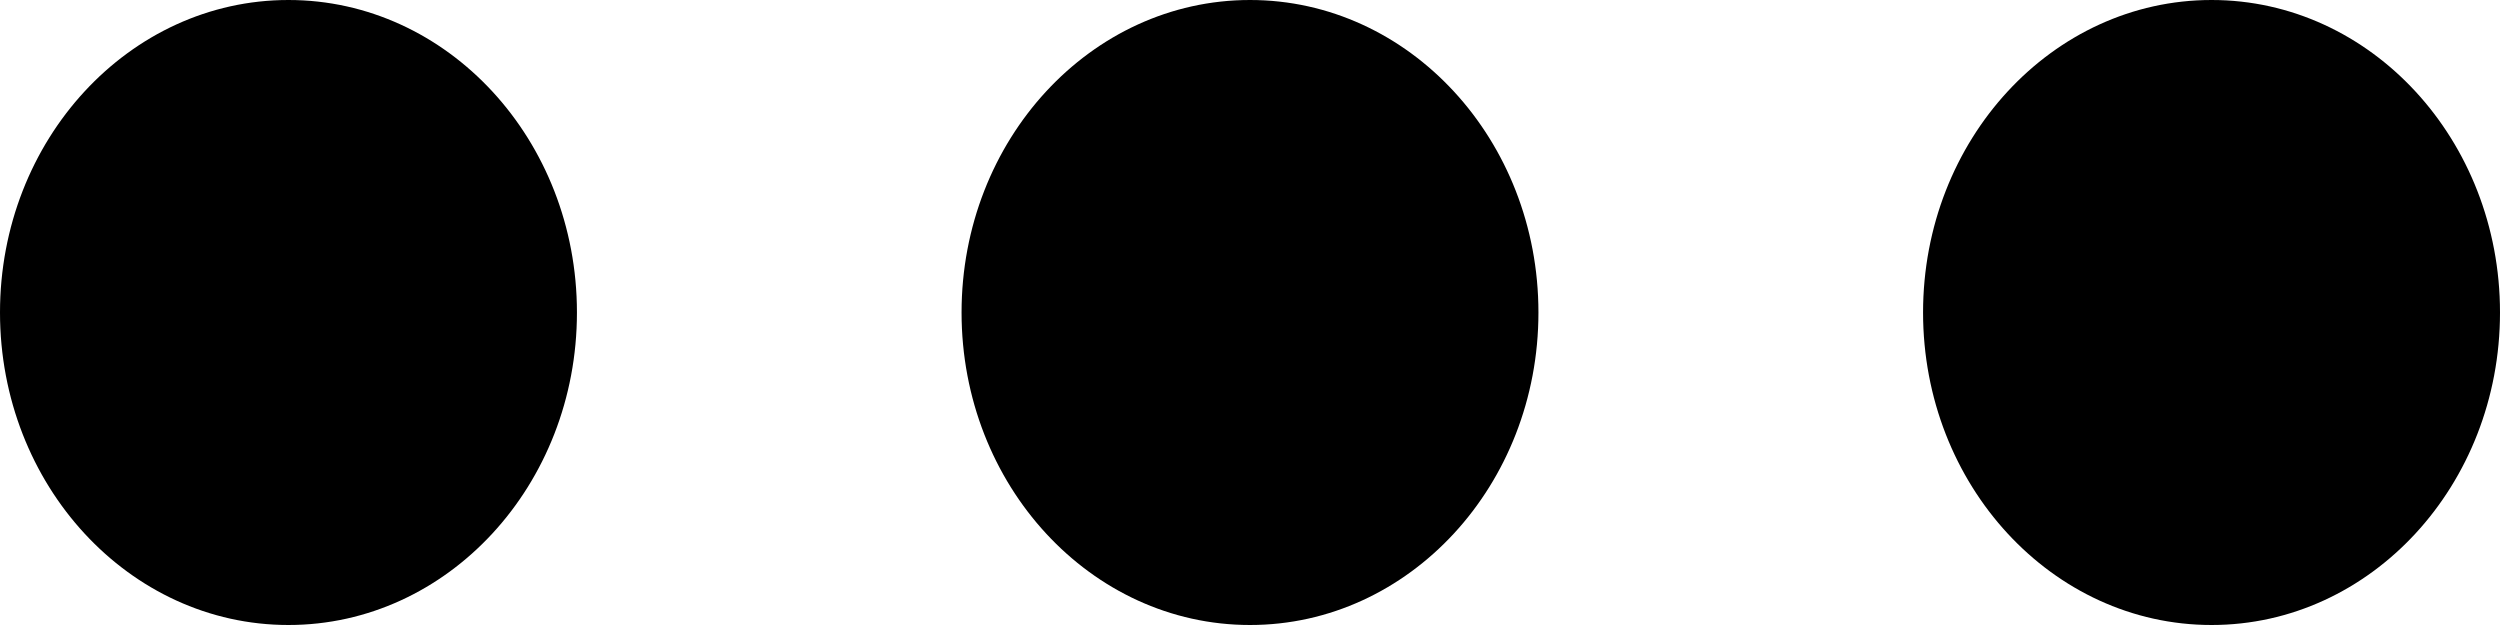 <svg width="40" height="10" viewBox="0 0 40 10" fill="none" xmlns="http://www.w3.org/2000/svg">
<path fill-rule="evenodd" clip-rule="evenodd" d="M4.615 10C7.164 10 9.231 7.761 9.231 5C9.231 2.239 7.164 0 4.615 0C2.066 0 0 2.239 0 5C0 7.761 2.066 10 4.615 10ZM20 10C22.549 10 24.615 7.761 24.615 5C24.615 2.239 22.549 0 20 0C17.451 0 15.385 2.239 15.385 5C15.385 7.761 17.451 10 20 10ZM40 5C40 7.761 37.934 10 35.385 10C32.836 10 30.769 7.761 30.769 5C30.769 2.239 32.836 0 35.385 0C37.934 0 40 2.239 40 5Z" fill="black"/>
</svg>
